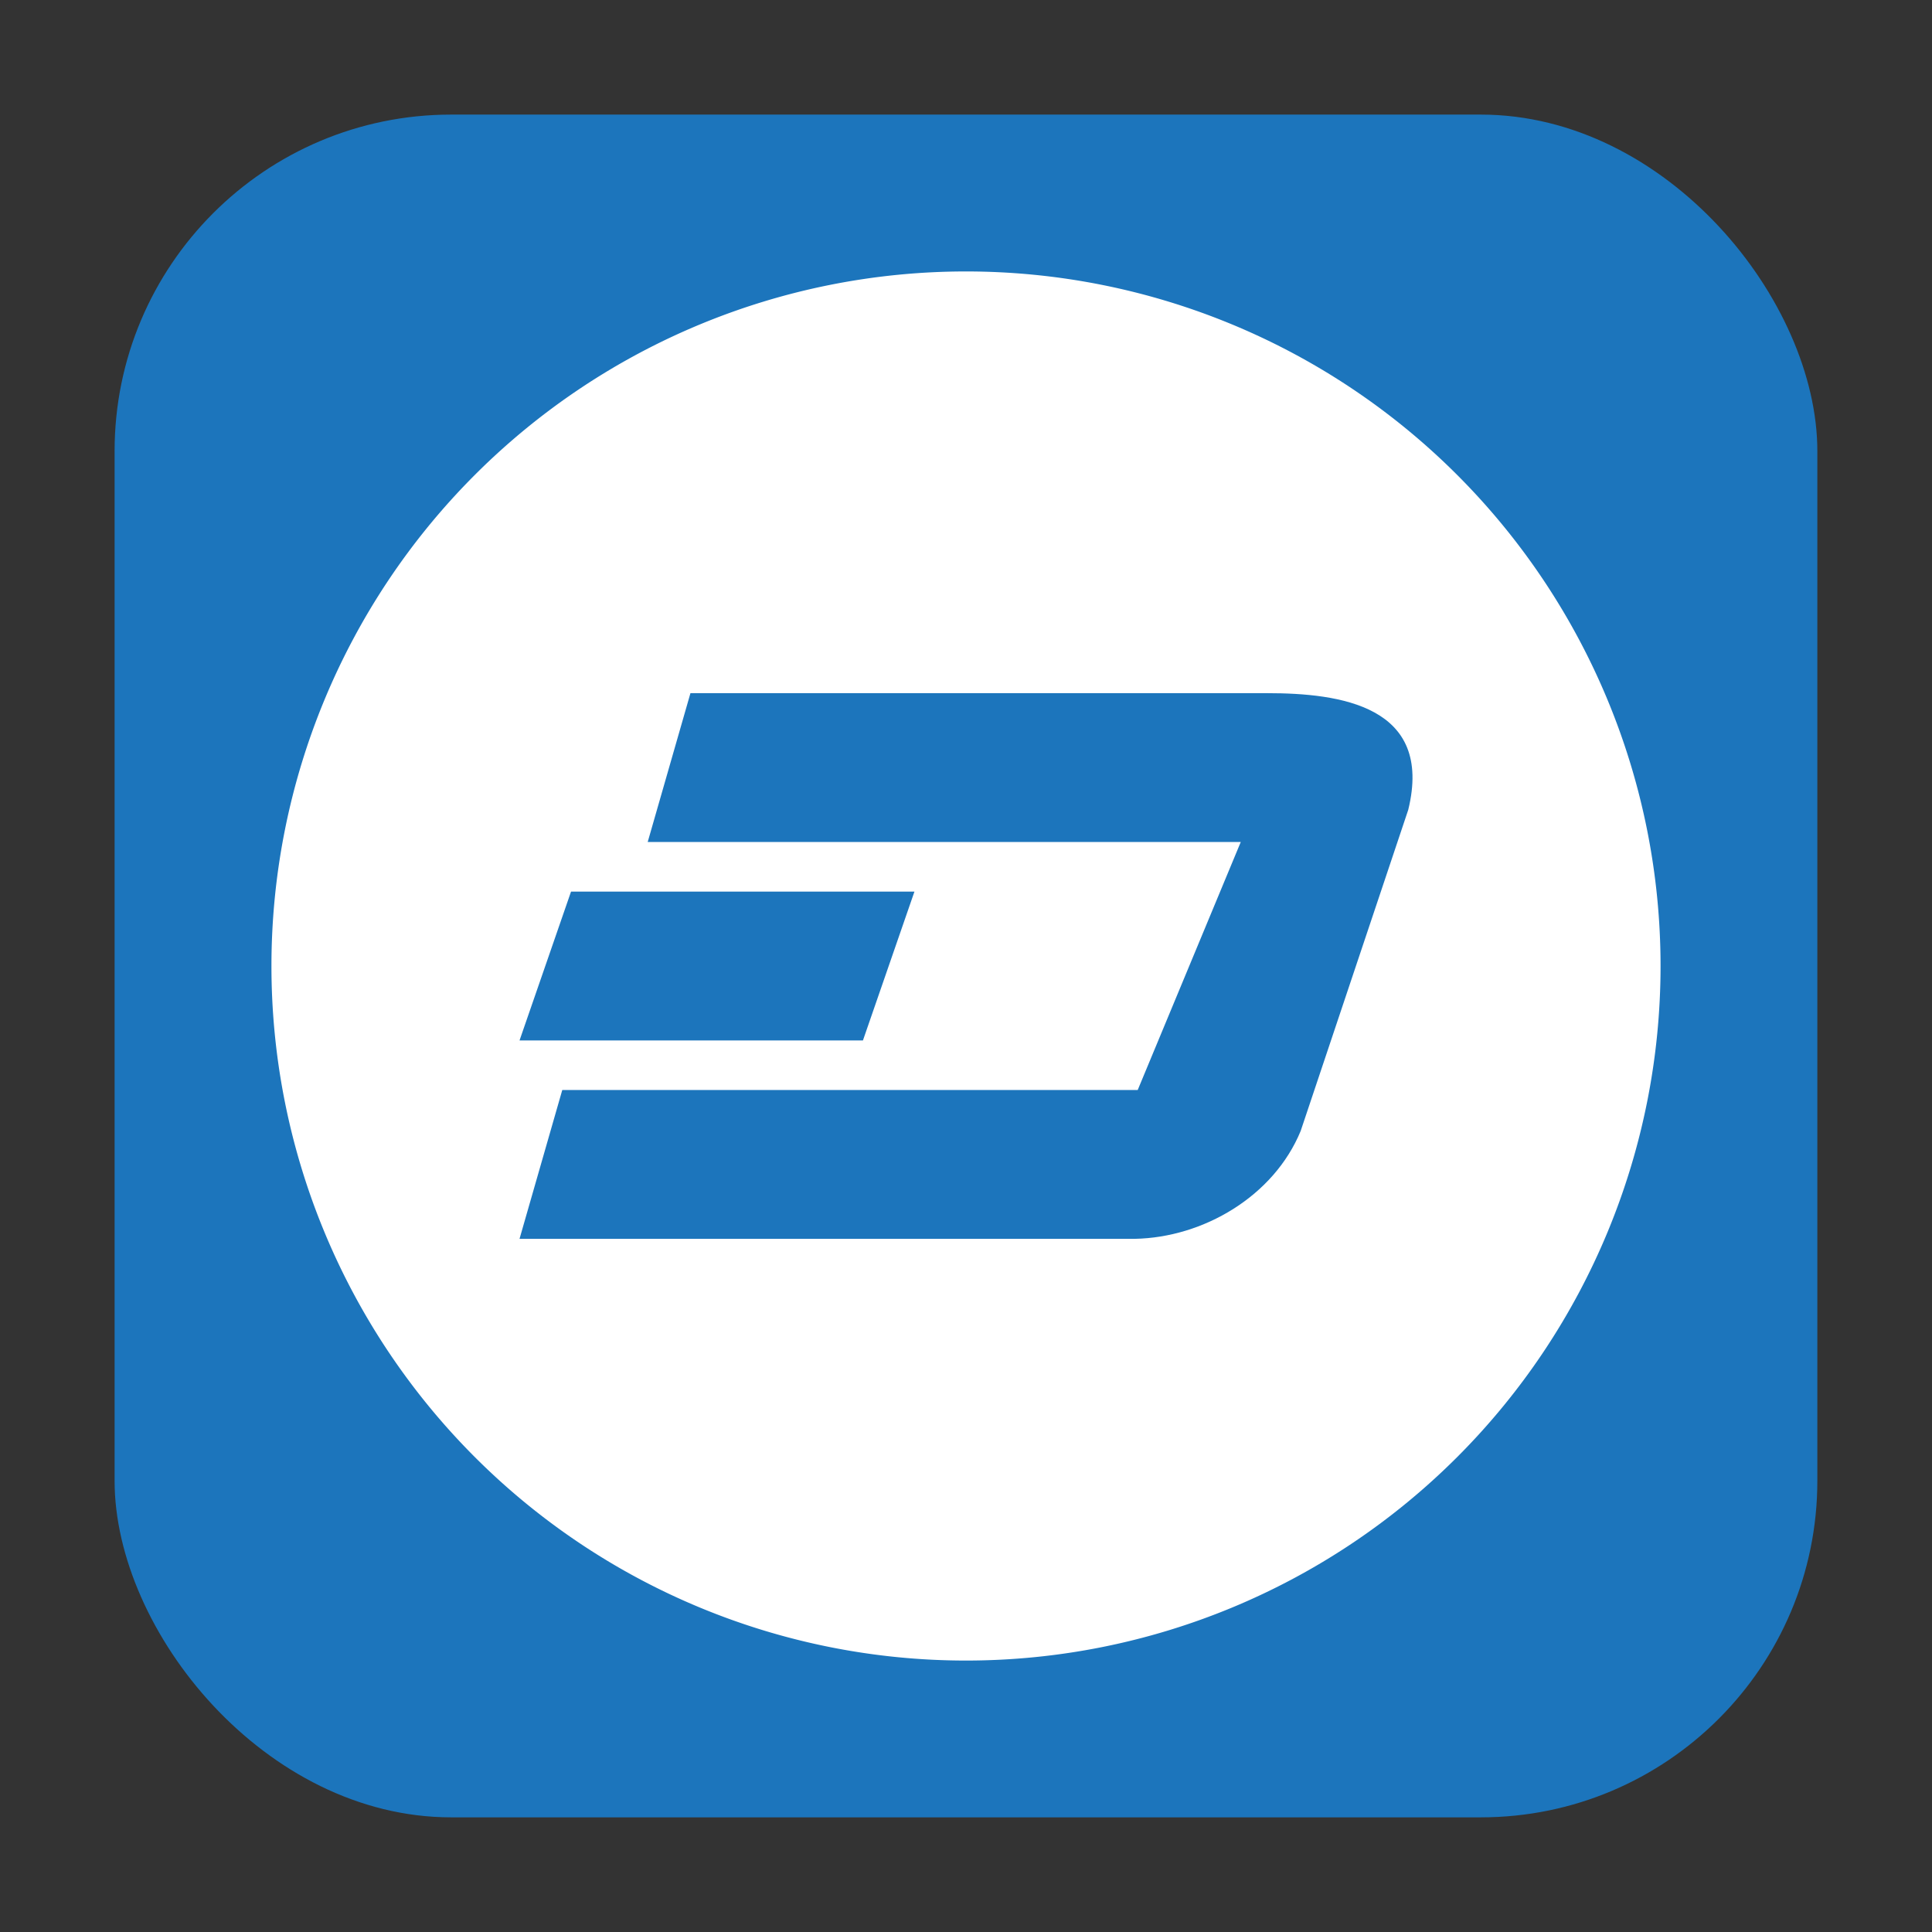 <svg height="32" viewBox="0 0 32 32" width="32" xmlns="http://www.w3.org/2000/svg"><rect x="0" y="0" width="32" height="32" fill="#333333" stroke="none"/><rect fill="#1c75bc" fill-rule="evenodd" height="28.203" ry="5.575" width="28.203" x="1.898" y="1.898"/><path d="m16 4.496a11.504 11.504 0 0 0 -11.504 11.504 11.504 11.504 0 0 0 11.504 11.504 11.504 11.504 0 0 0 11.504-11.504 11.504 11.504 0 0 0 -11.504-11.504z" fill="#fff"/><path d="m11.436 11.481-.708 2.465h9.823l-1.707 4.108h-9.531l-.708 2.465h10.19c1.135-.021 2.302-.704 2.748-1.786l1.782-5.32c.421-1.723-1.133-1.932-2.334-1.932zm-1.978 3.287-.853 2.465h5.688l.853-2.465z" fill="#1c75bc"/></svg>